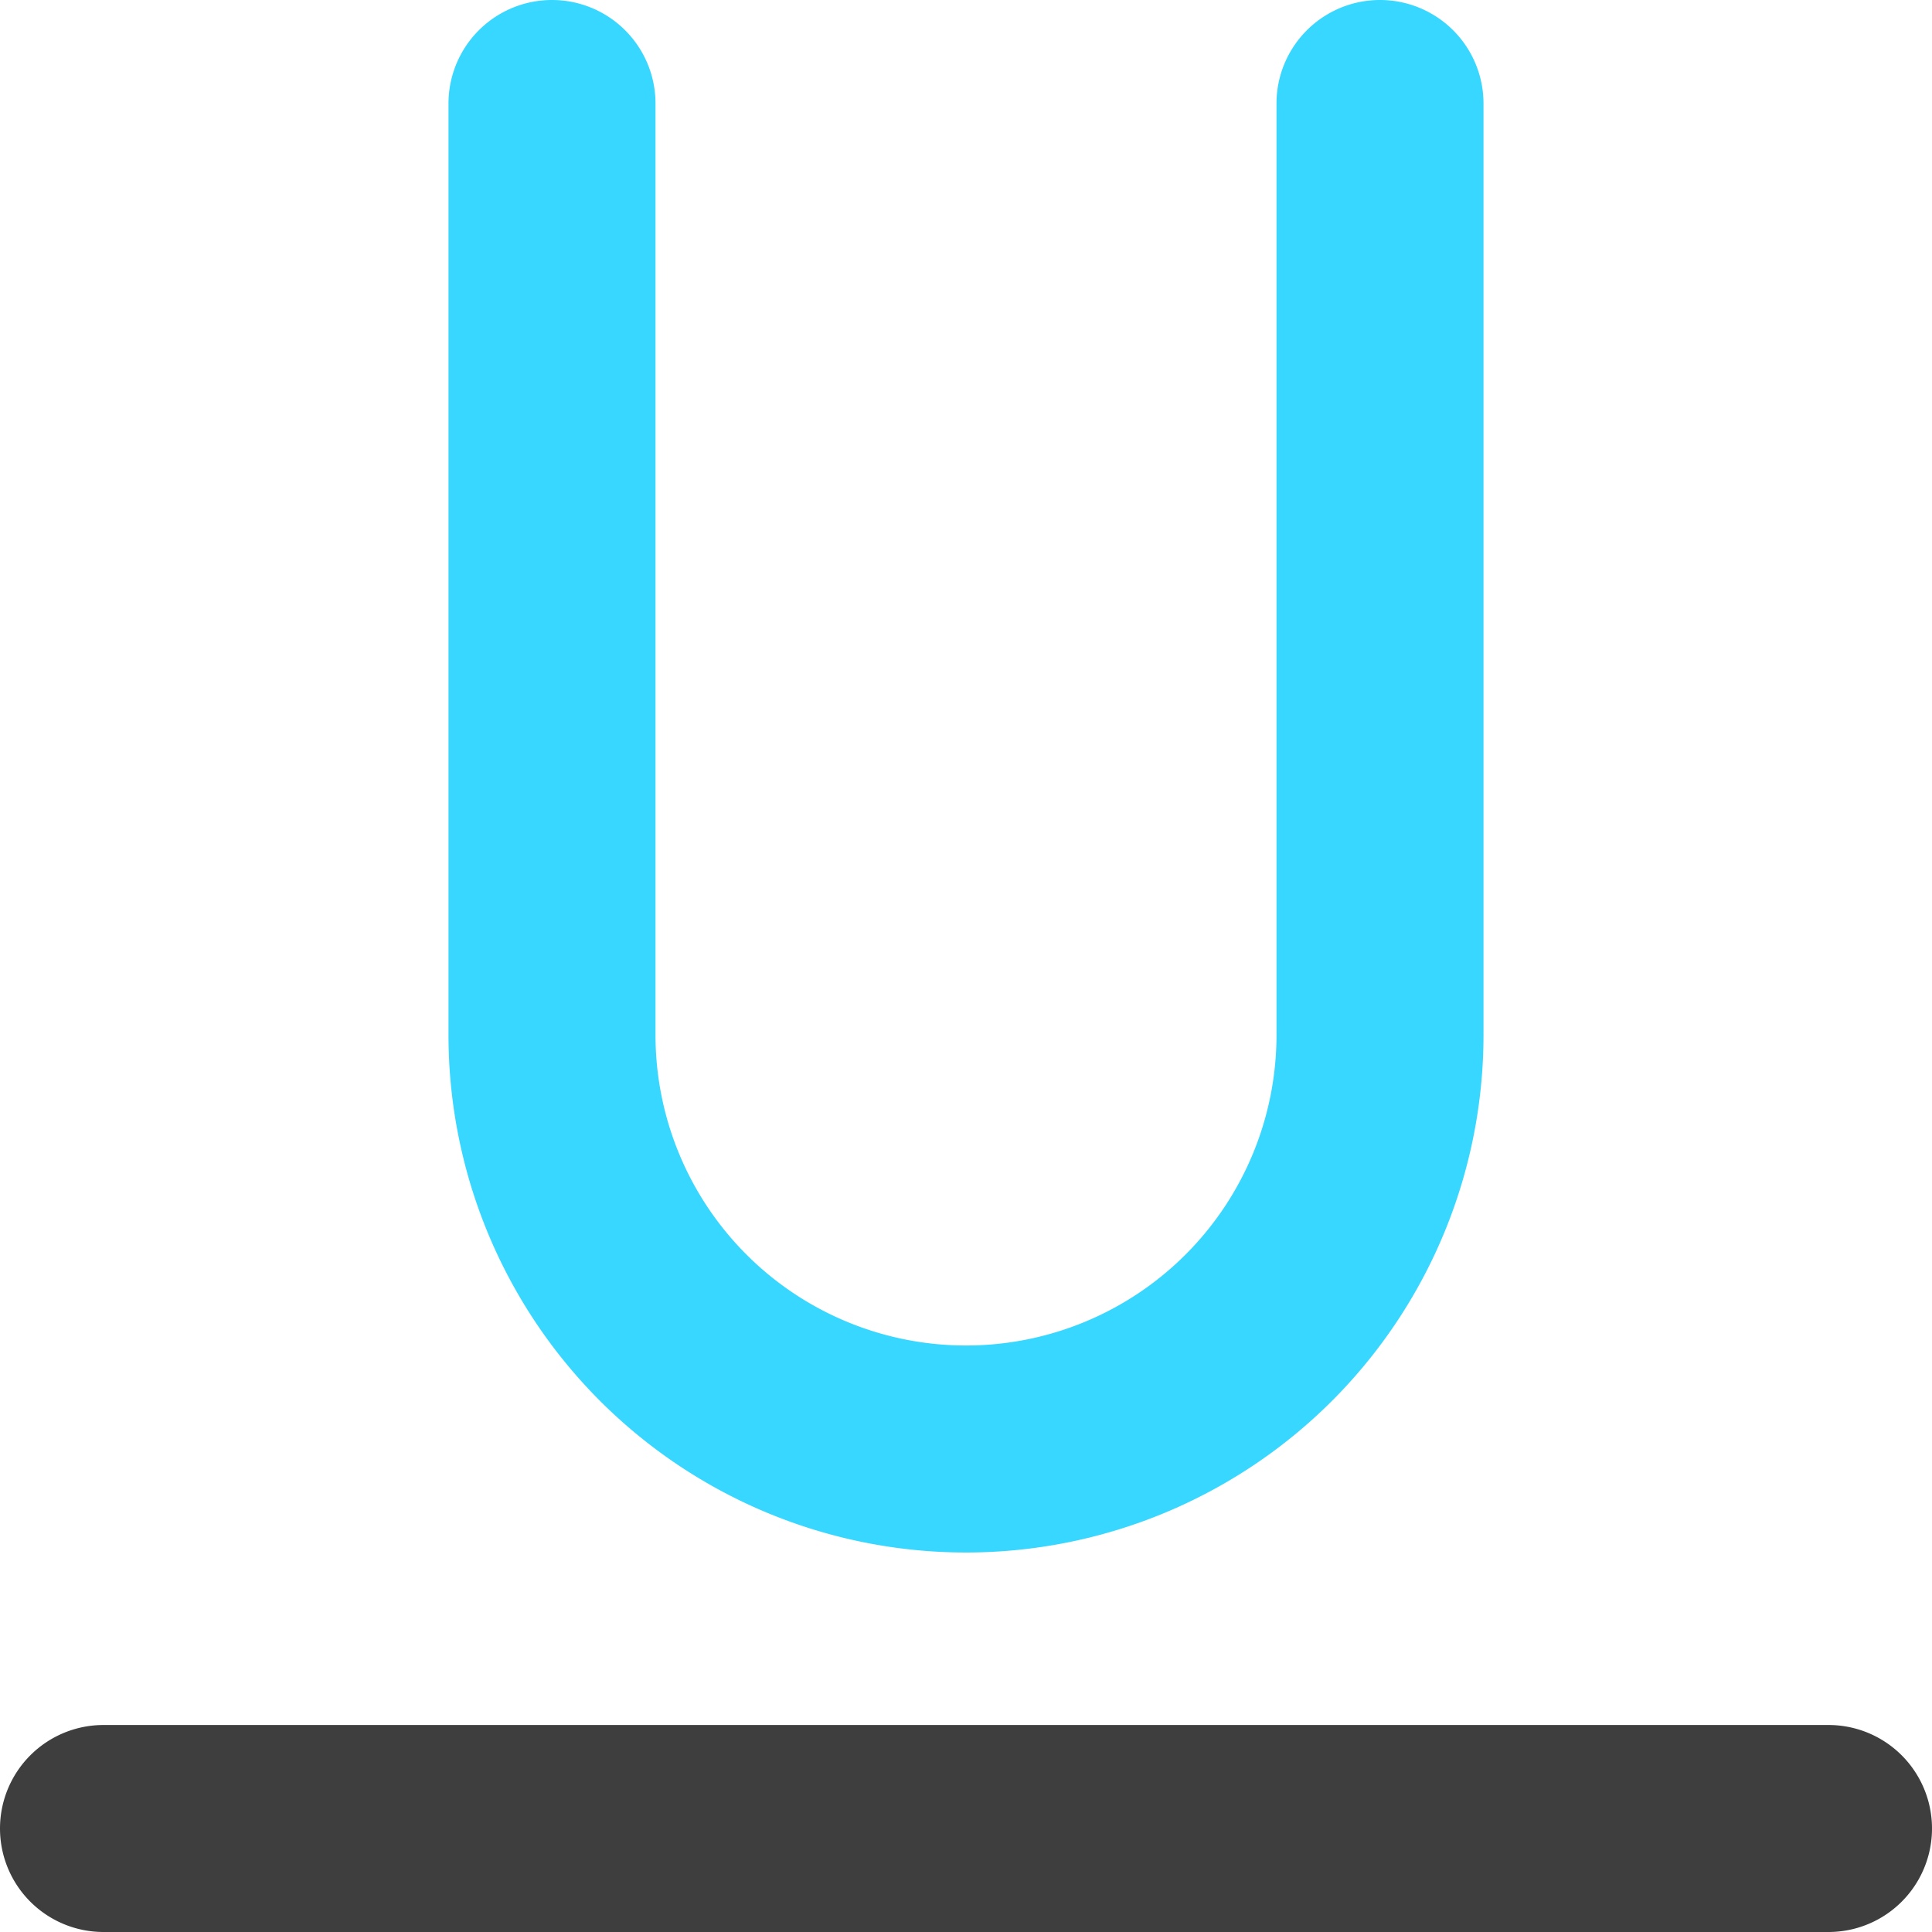 <svg xmlns="http://www.w3.org/2000/svg" fill="none" viewBox="0 0 14 14"><g id="underline-text-1--text-underline-formatting-format"><path id="Vector 2 (Stroke)" fill="#37d7ff" fill-rule="evenodd" d="M4 0a.75.75 0 0 1 .75.75V7.5a2.25 2.25 0 0 0 4.5 0V.75a.75.75 0 0 1 1.5 0V7.5a3.75 3.75 0 1 1-7.5 0V.75A.75.75 0 0 1 4 0Z" clip-rule="evenodd"></path><path id="Vector 1640 (Stroke)" fill="#3e3e3e" fill-rule="evenodd" d="M0 13.25a.75.75 0 0 1 .75-.75h12.5a.75.75 0 0 1 0 1.5H.75a.75.75 0 0 1-.75-.75Z" clip-rule="evenodd"></path></g></svg>